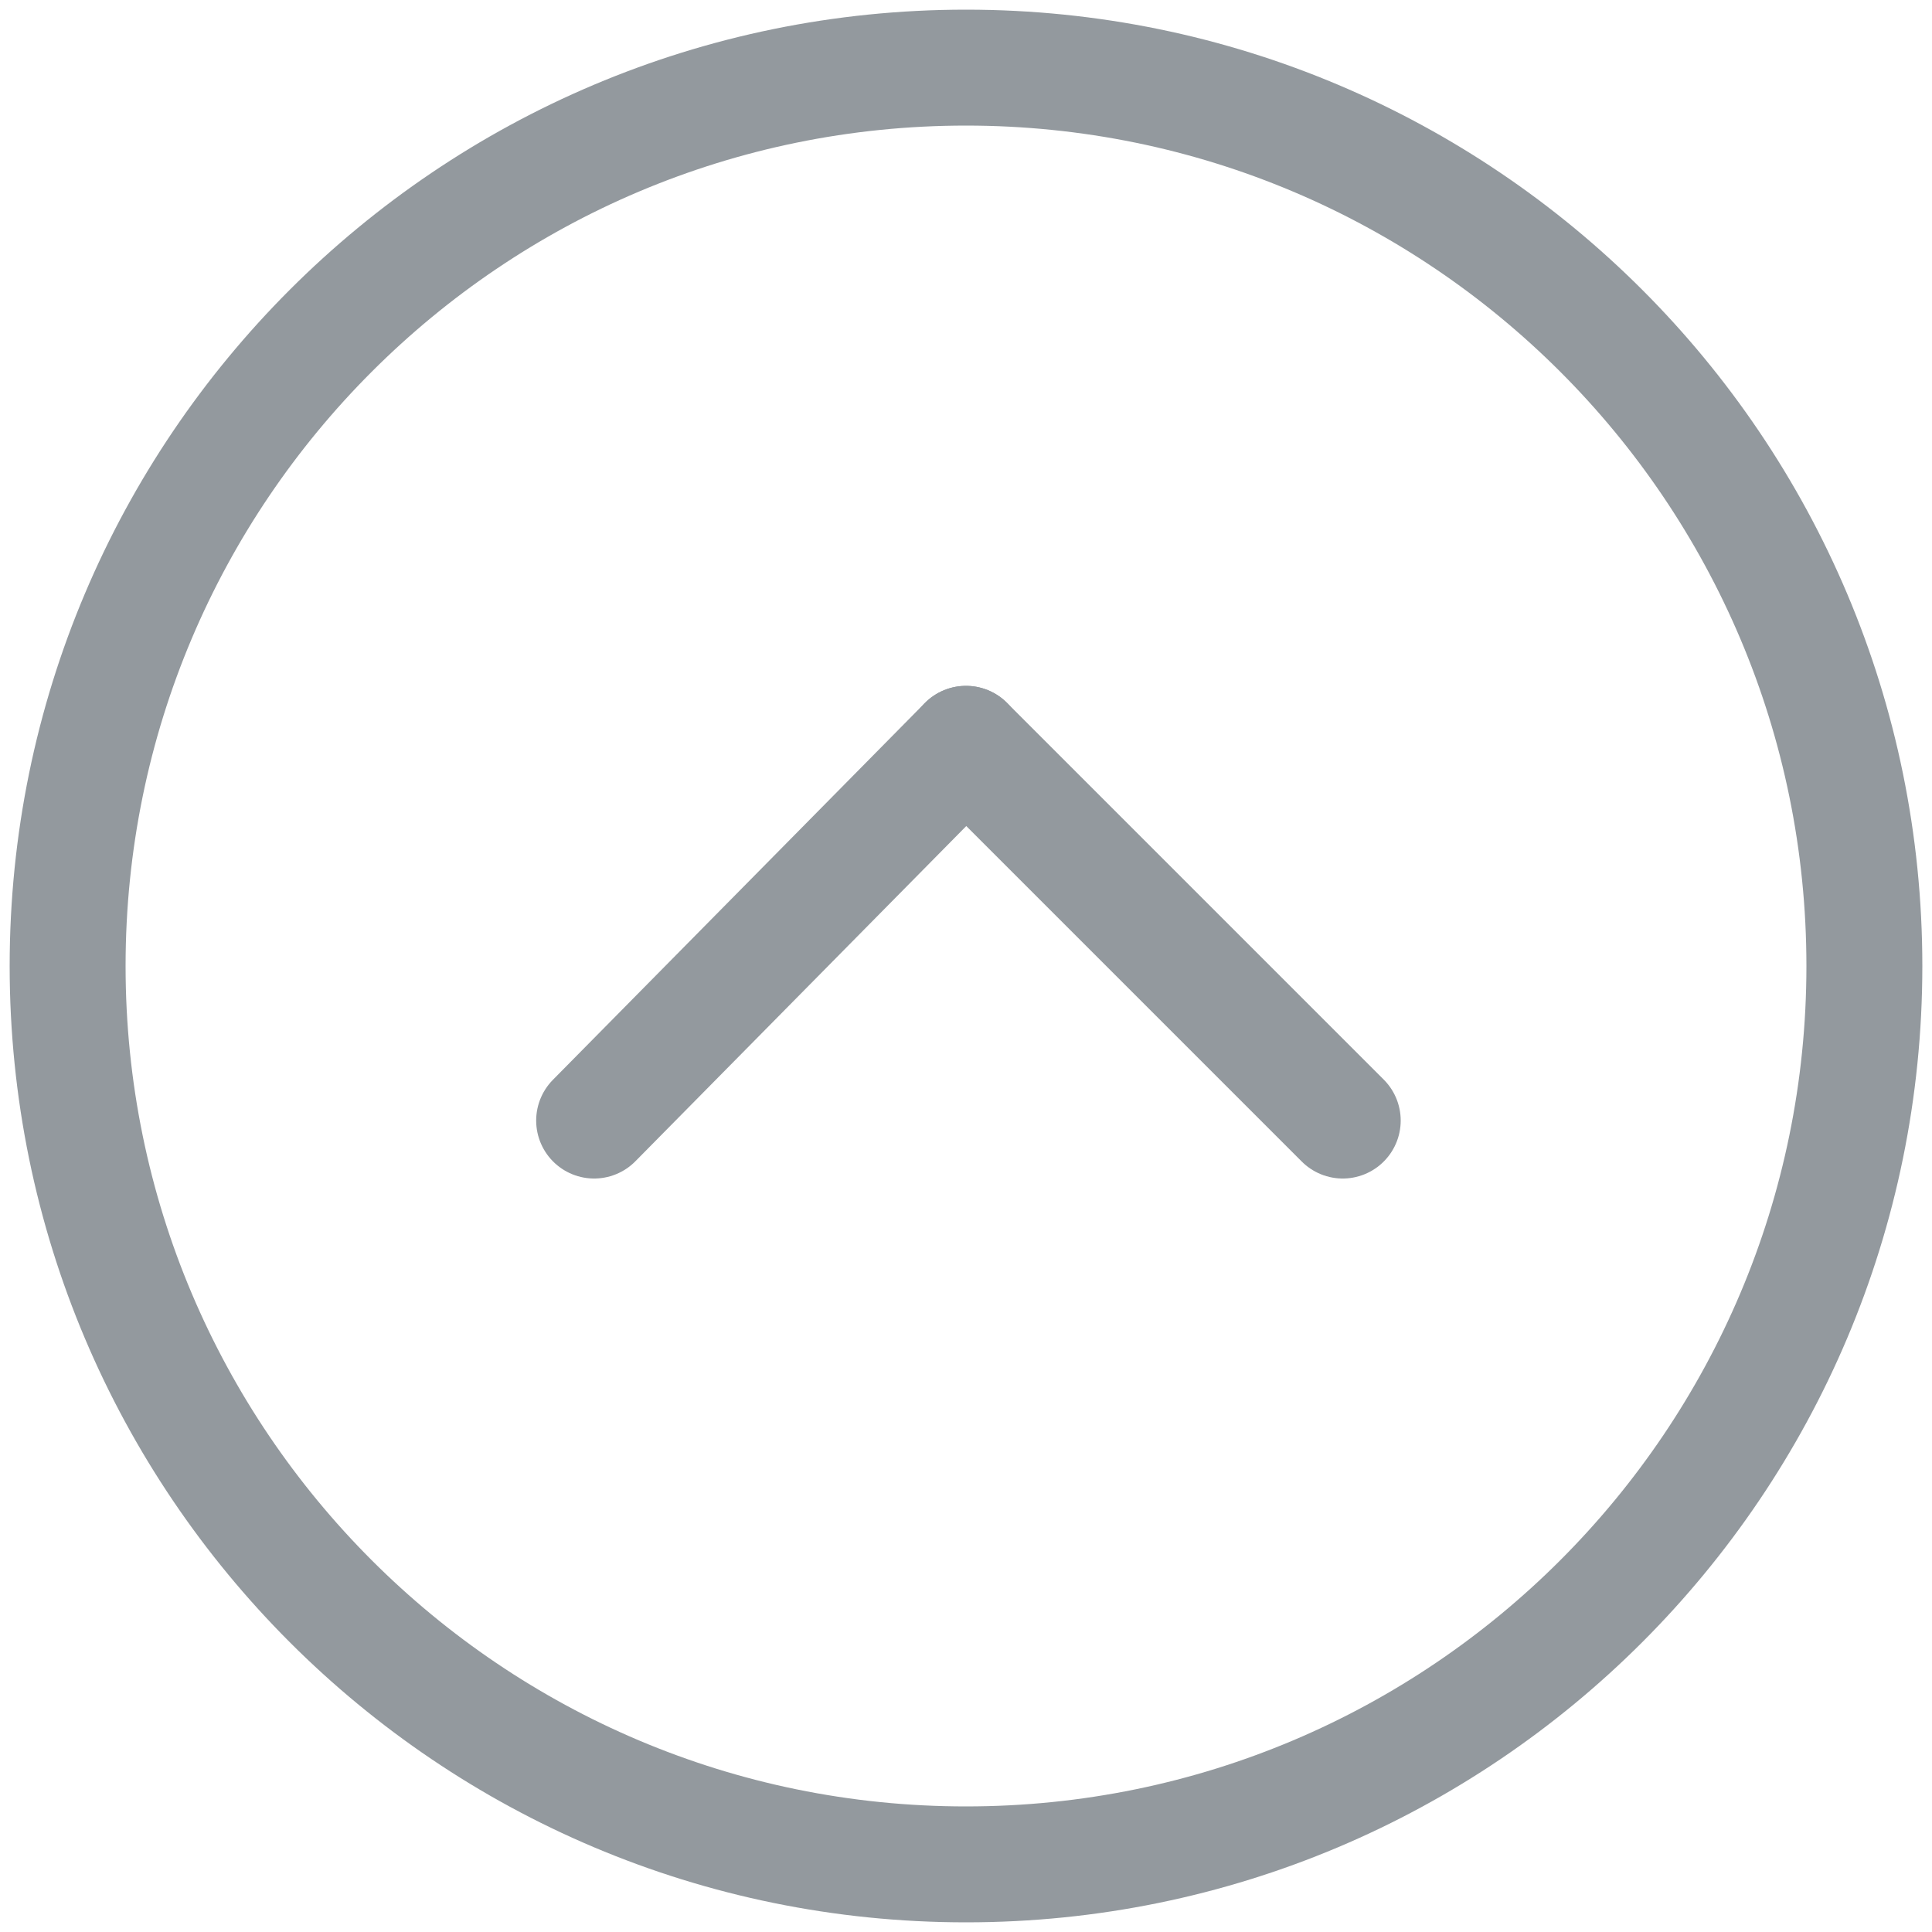 <svg width="25" height="25" viewBox="0 0 25 25" fill="none">
<path d="M12.5 24.125C18.92 24.125 24.125 18.92 24.125 12.5C24.125 6.08 18.92 0.875 12.5 0.875C6.08 0.875 0.875 6.08 0.875 12.5C0.875 18.92 6.08 24.125 12.5 24.125Z" stroke="#93999E" stroke-width="1.5" stroke-miterlimit="10"/>
<path d="M7.688 14.5L12.5 9.625" stroke="#93999E" stroke-width="1.5" stroke-miterlimit="10" stroke-linecap="round"/>
<path d="M17.375 14.5L12.5 9.625" stroke="#93999E" stroke-width="1.5" stroke-miterlimit="10" stroke-linecap="round"/>
</svg>
